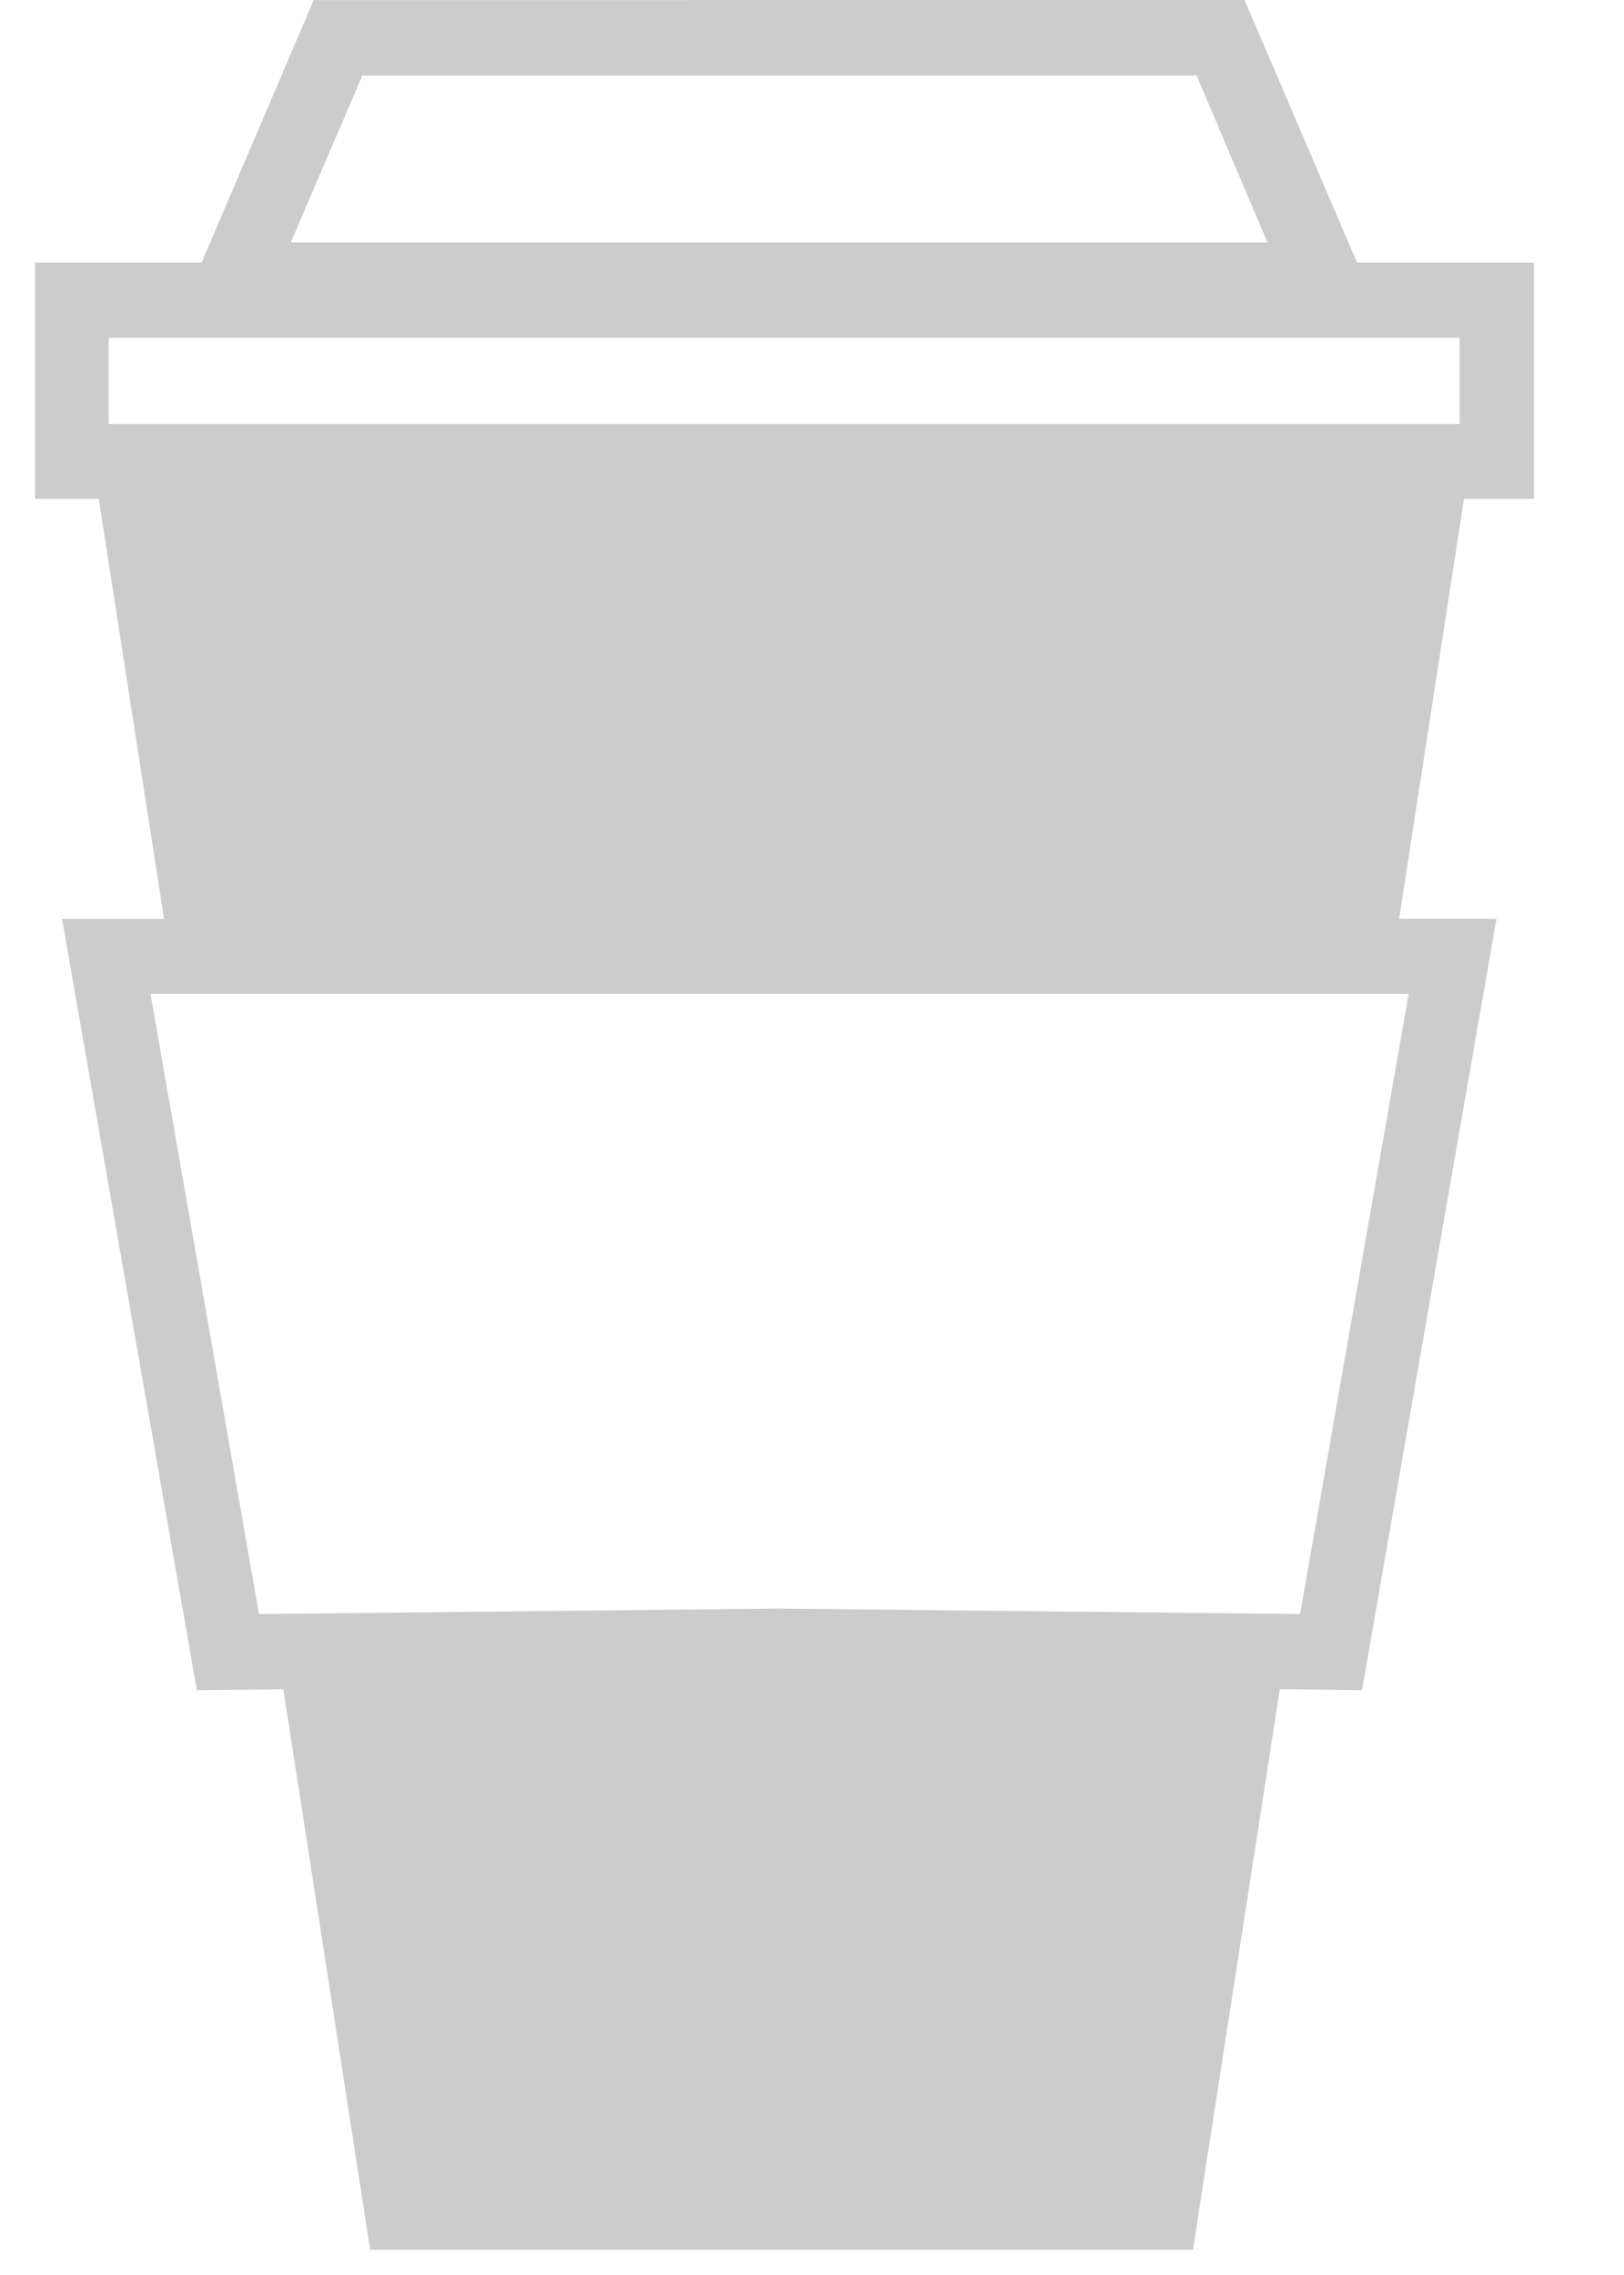 <svg width="15" height="21" viewBox="0 0 15 21" fill="none" xmlns="http://www.w3.org/2000/svg">
<path d="M2.897 0.001L1.862 2.424H0.324V4.604H0.912L1.515 8.482H0.573L1.818 15.602L2.617 15.593L3.419 20.767H11.019L11.072 20.422L11.821 15.592L12.58 15.602L13.822 8.481H12.923L13.522 4.604H14.168V2.424H12.534L11.495 0L2.897 0.001ZM3.347 0.697H11.052L11.707 2.238H2.686L3.347 0.697ZM1.004 3.117H13.482V3.914H1.004V3.117ZM1.39 9.174H13.011L12.008 14.899L7.192 14.848L2.392 14.899L1.39 9.174Z" fill="#CCCCCC"/>
</svg>
